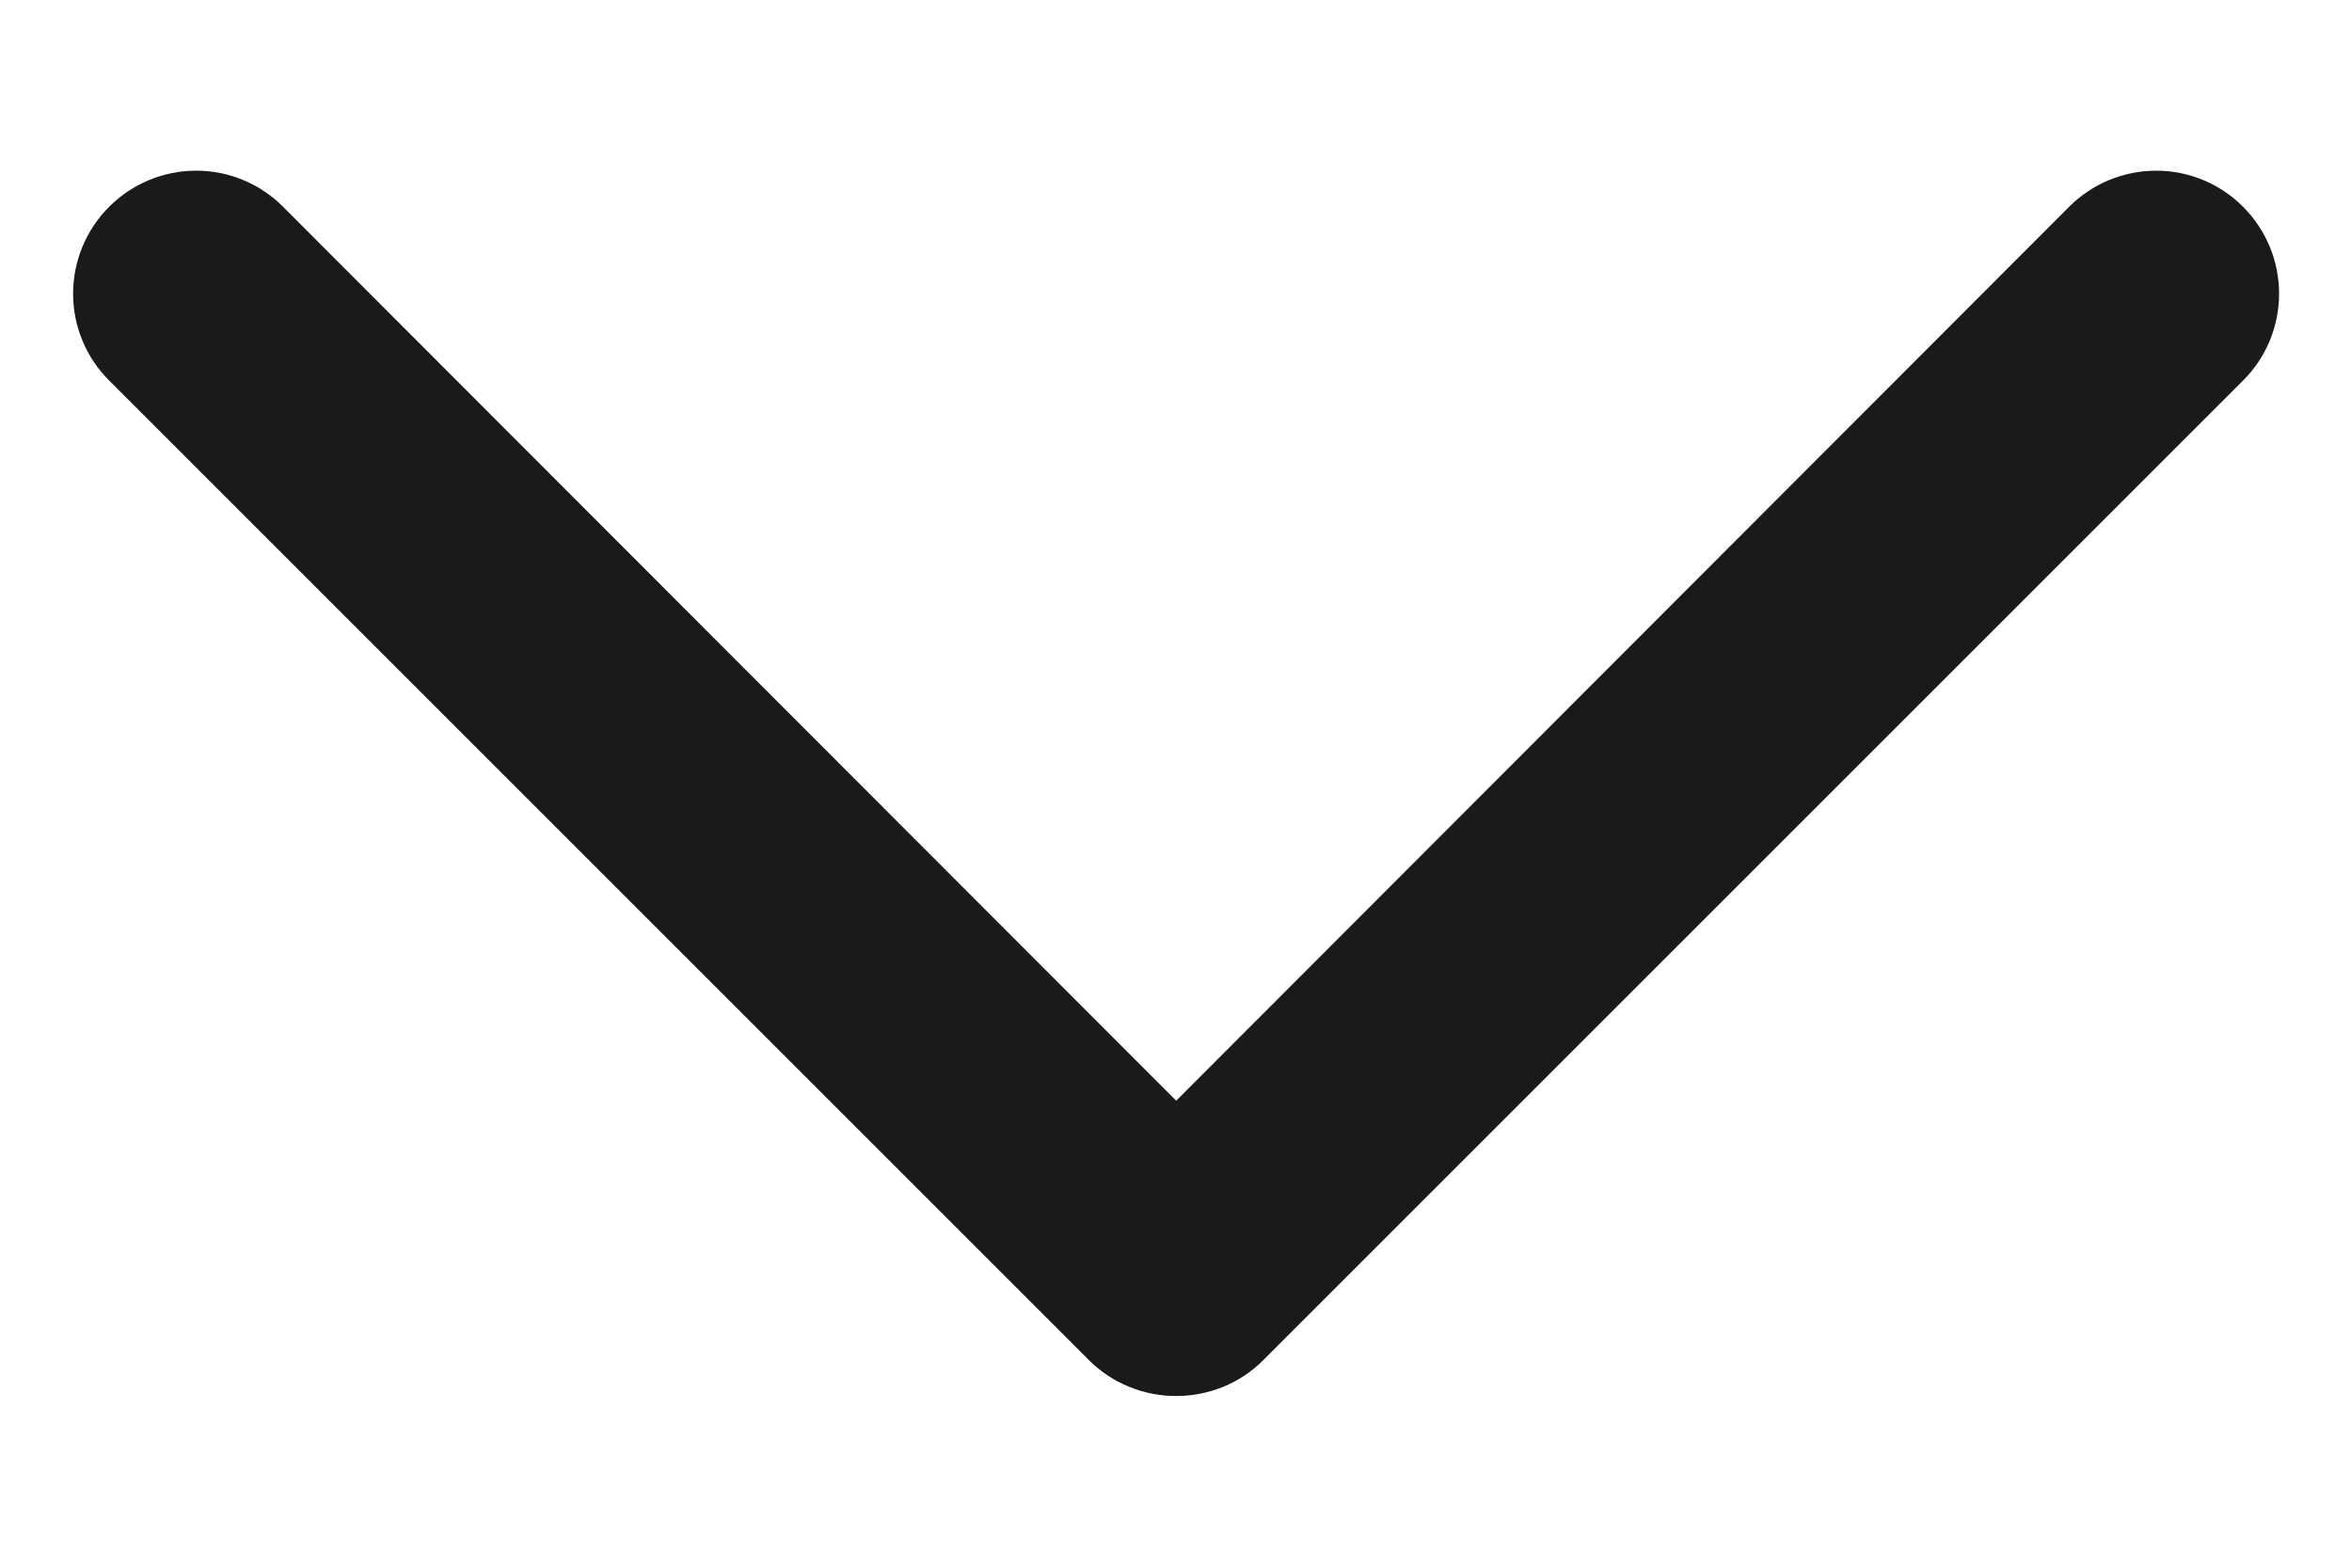 <svg width="12" height="8" viewBox="0 0 12 8" fill="none" xmlns="http://www.w3.org/2000/svg">
<path d="M6.001 7.124C5.918 7.124 5.837 7.108 5.761 7.077C5.685 7.046 5.615 7 5.557 6.942L0.557 1.942C0.499 1.884 0.452 1.815 0.421 1.739C0.389 1.663 0.373 1.581 0.373 1.499C0.373 1.332 0.439 1.173 0.557 1.055C0.675 0.937 0.834 0.871 1.001 0.871C1.167 0.871 1.327 0.937 1.444 1.055L6.001 5.617L10.557 1.055C10.675 0.937 10.834 0.871 11.001 0.871C11.167 0.871 11.327 0.937 11.444 1.055C11.562 1.173 11.628 1.332 11.628 1.499C11.628 1.665 11.562 1.825 11.444 1.942L6.444 6.942C6.386 7 6.317 7.046 6.241 7.077C6.164 7.108 6.083 7.124 6.001 7.124Z" fill="#1A191C"/>
</svg>
